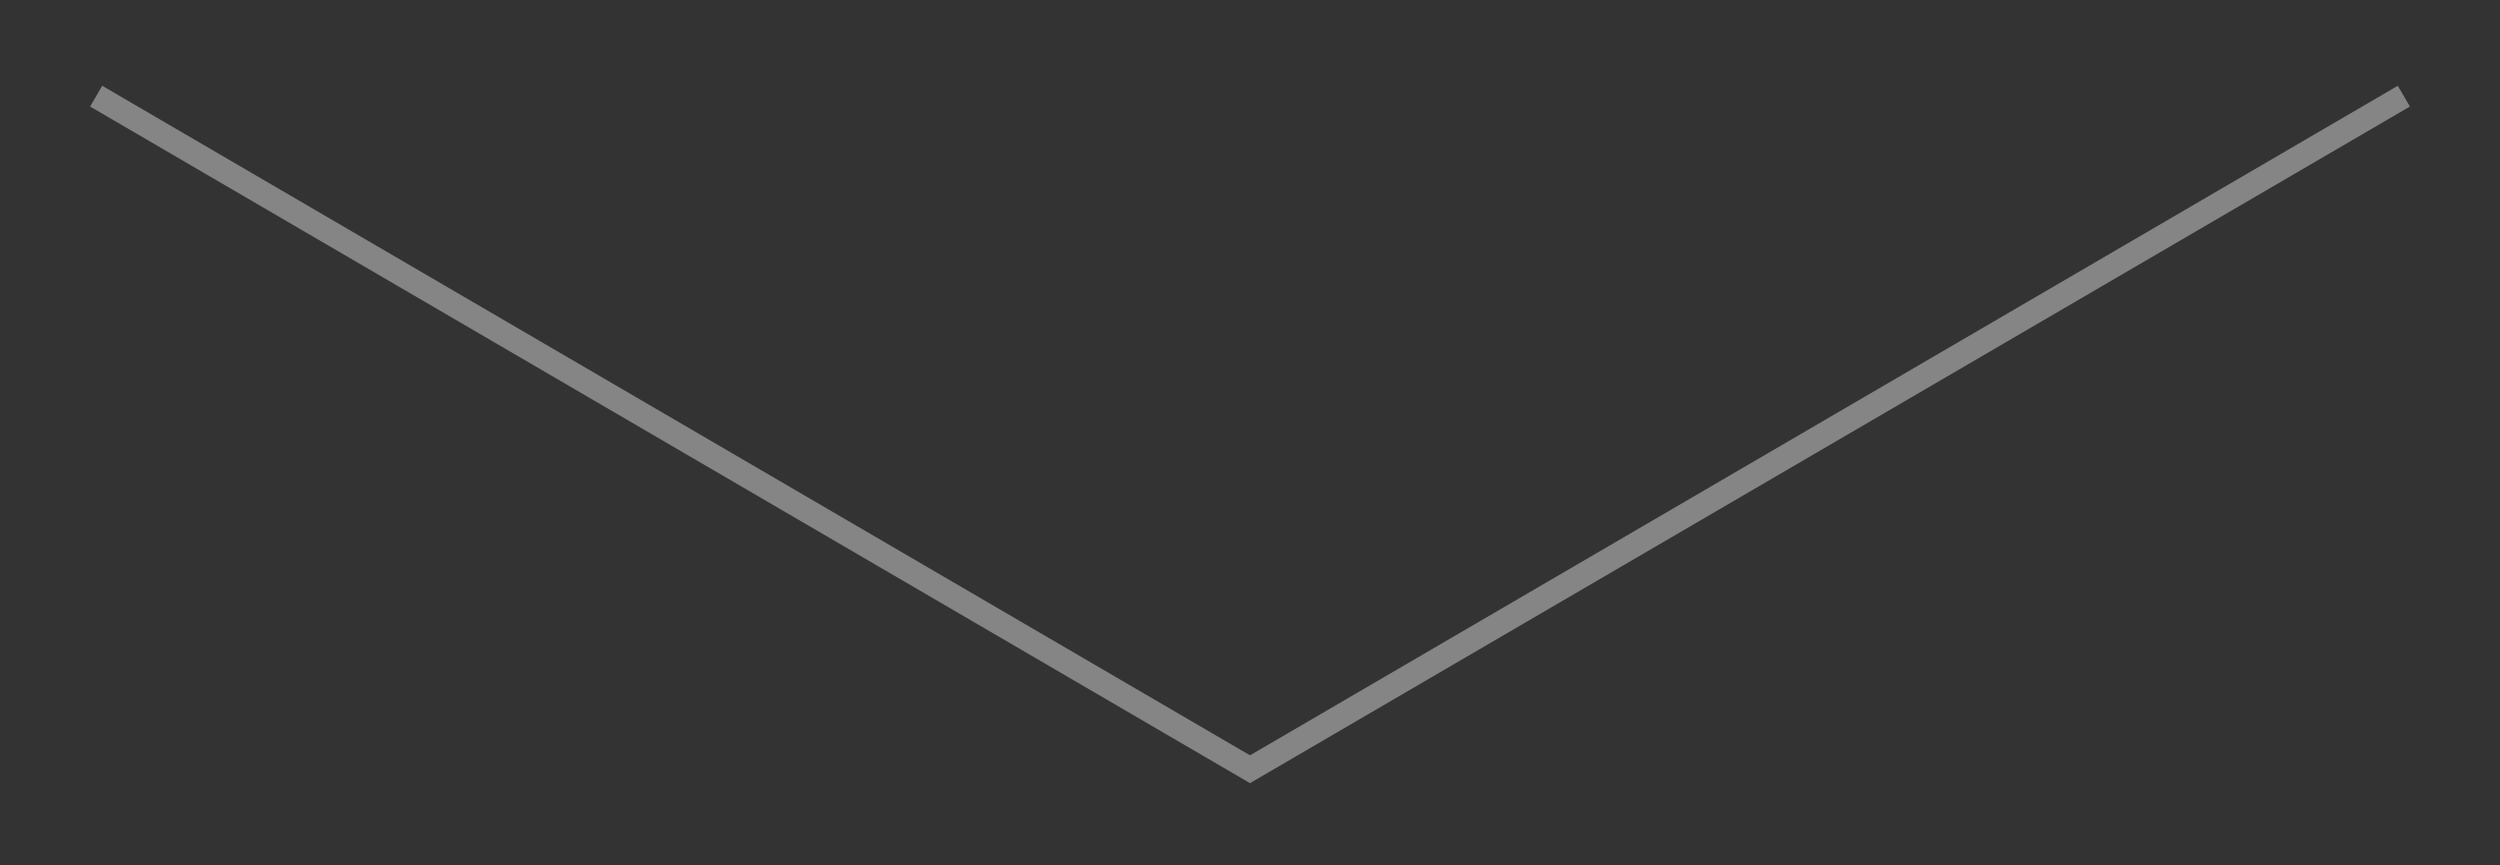 <svg width="26" height="9" viewBox="0 0 26 9" fill="none" xmlns="http://www.w3.org/2000/svg">
<rect x="0" y="0" width="26" height="9" fill="#333333" stroke="none"/>
<path d="M1 1L13 8L25 1" stroke="white" stroke-opacity="0.4" stroke-width="0.25" fill="none"/>
</svg>
